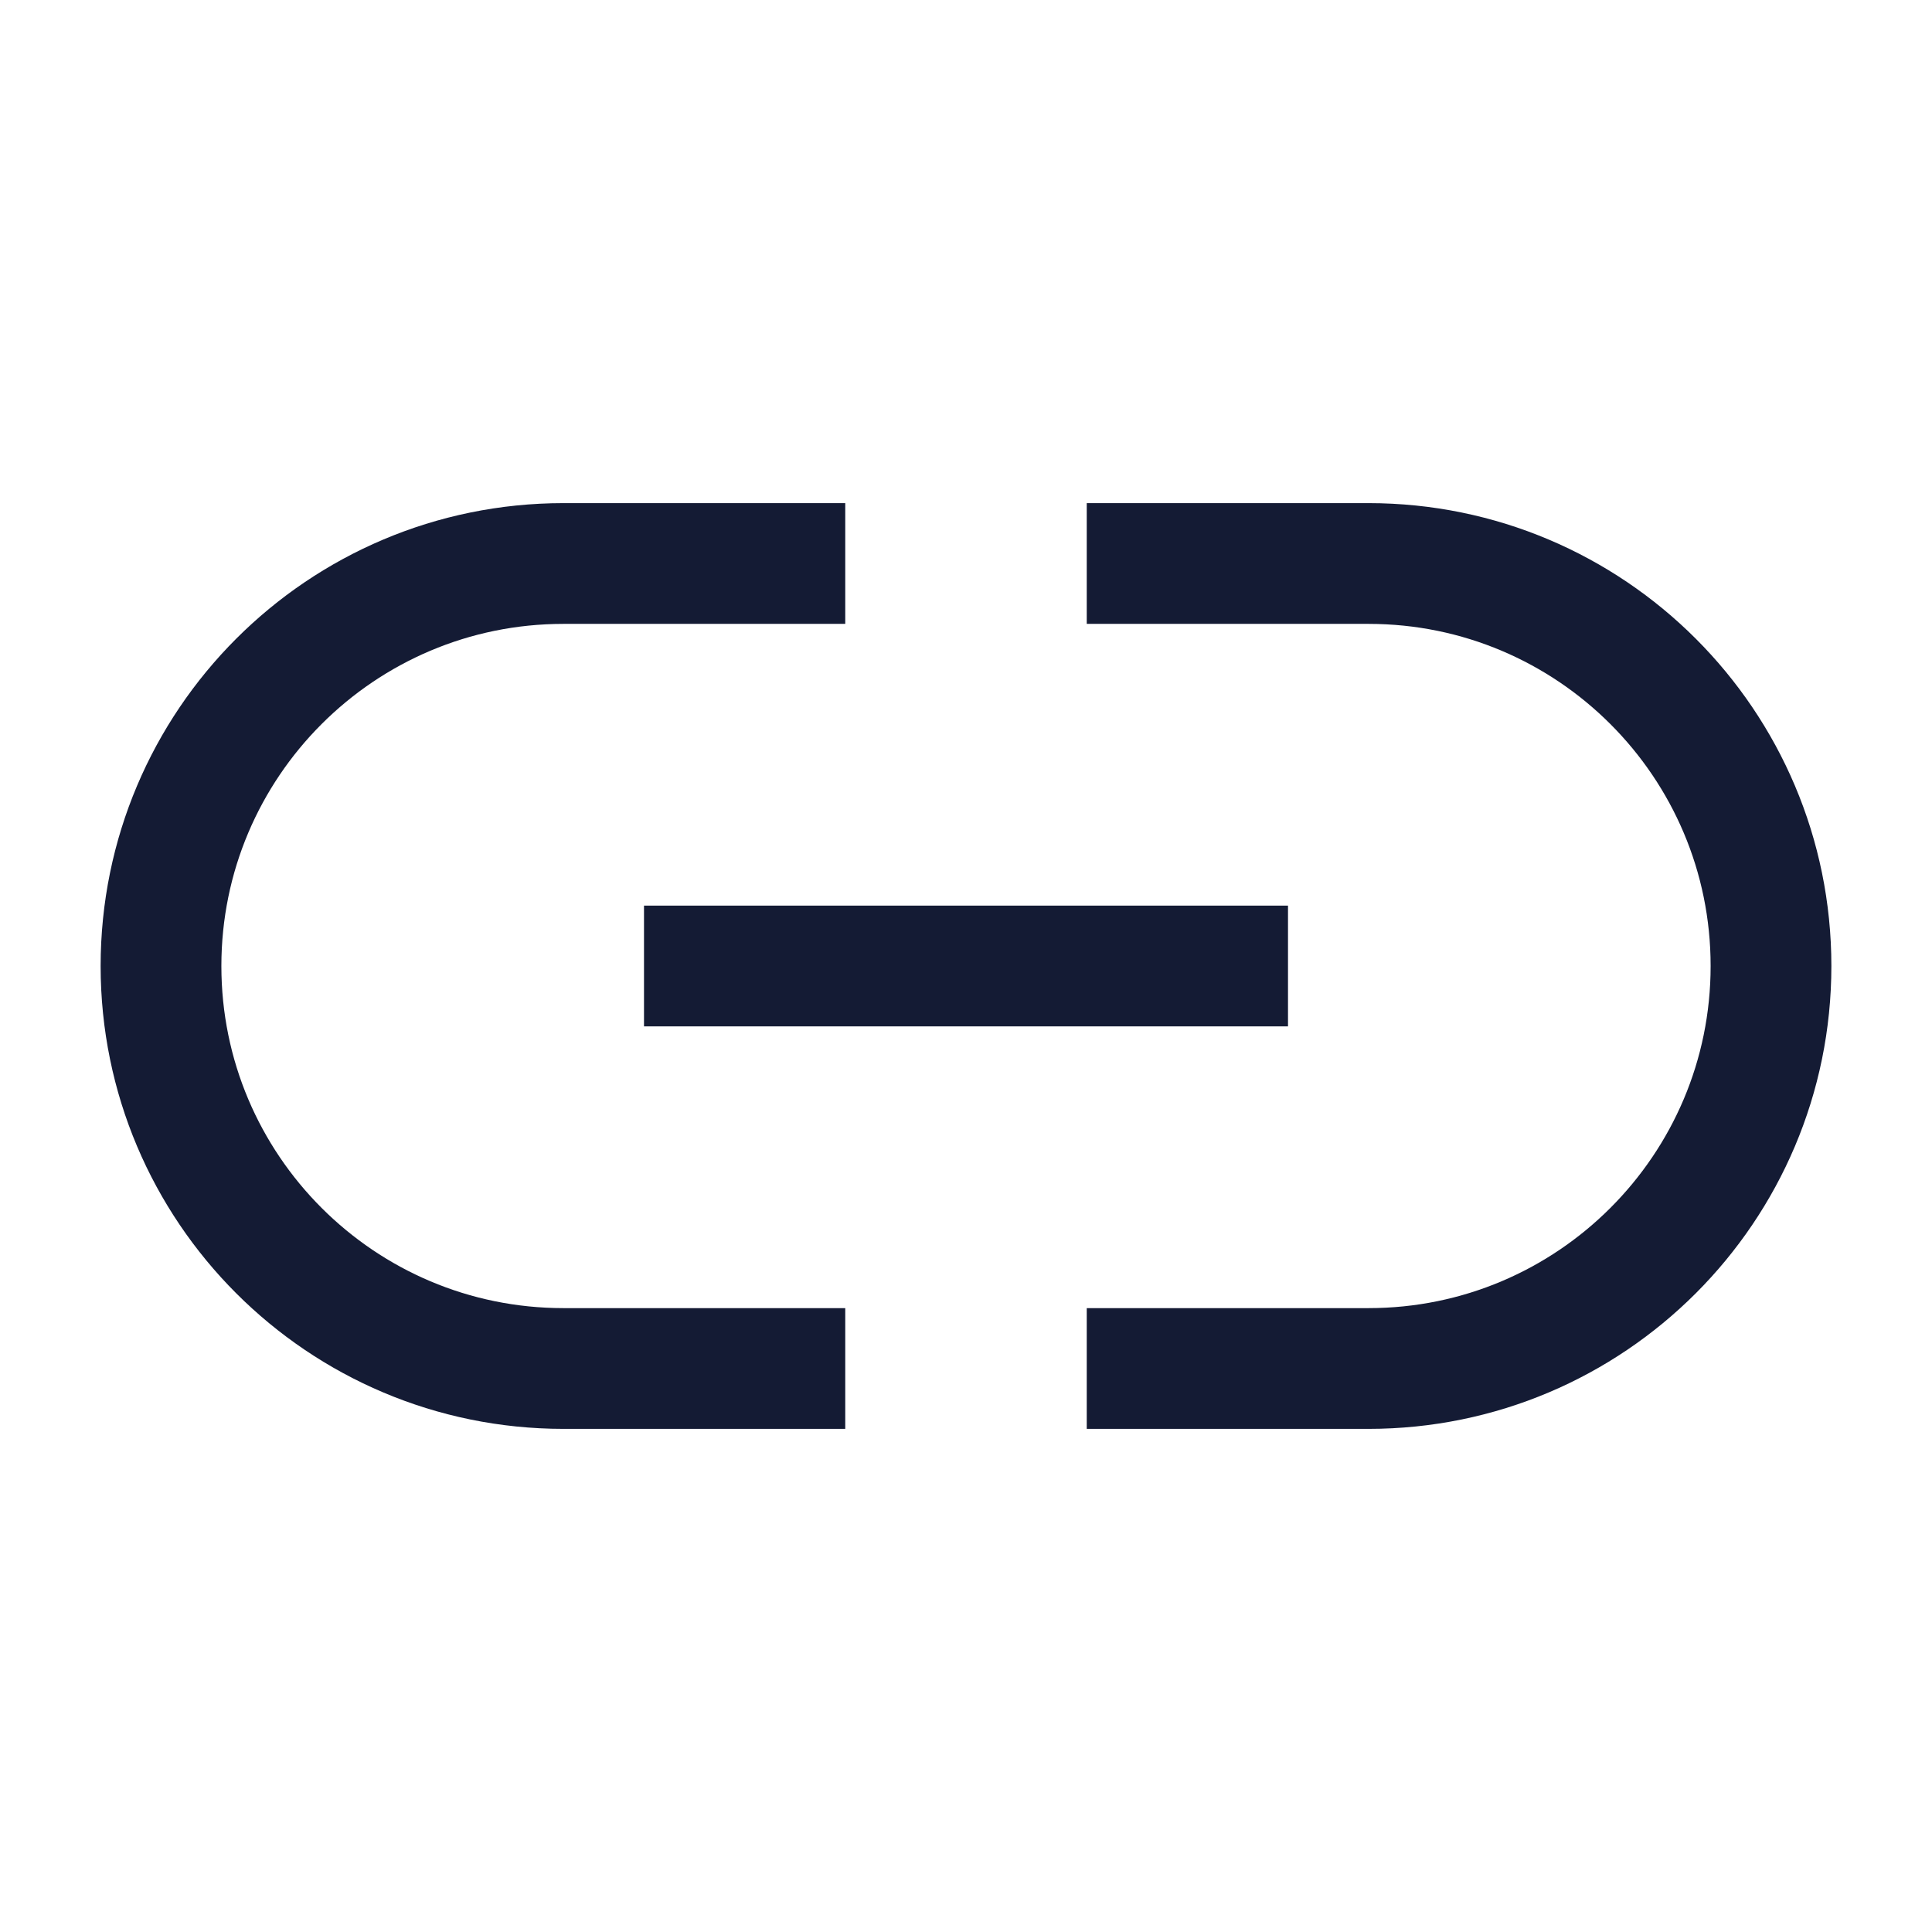 <svg width="24" height="24" viewBox="0 0 24 24" fill="none" xmlns="http://www.w3.org/2000/svg">
<path d="M13.5 17H17C19.761 17 22 14.761 22 12C22 9.239 19.761 7 17 7H13.5M10.5 17H7C4.239 17 2 14.761 2 12C2 9.239 4.239 7 7 7H10.5" stroke="#141B34" stroke-width="1.5" stroke-linejoin="round"/>
<path d="M8 12H16" stroke="#141B34" stroke-width="1.5" stroke-linejoin="round"/>
</svg>

